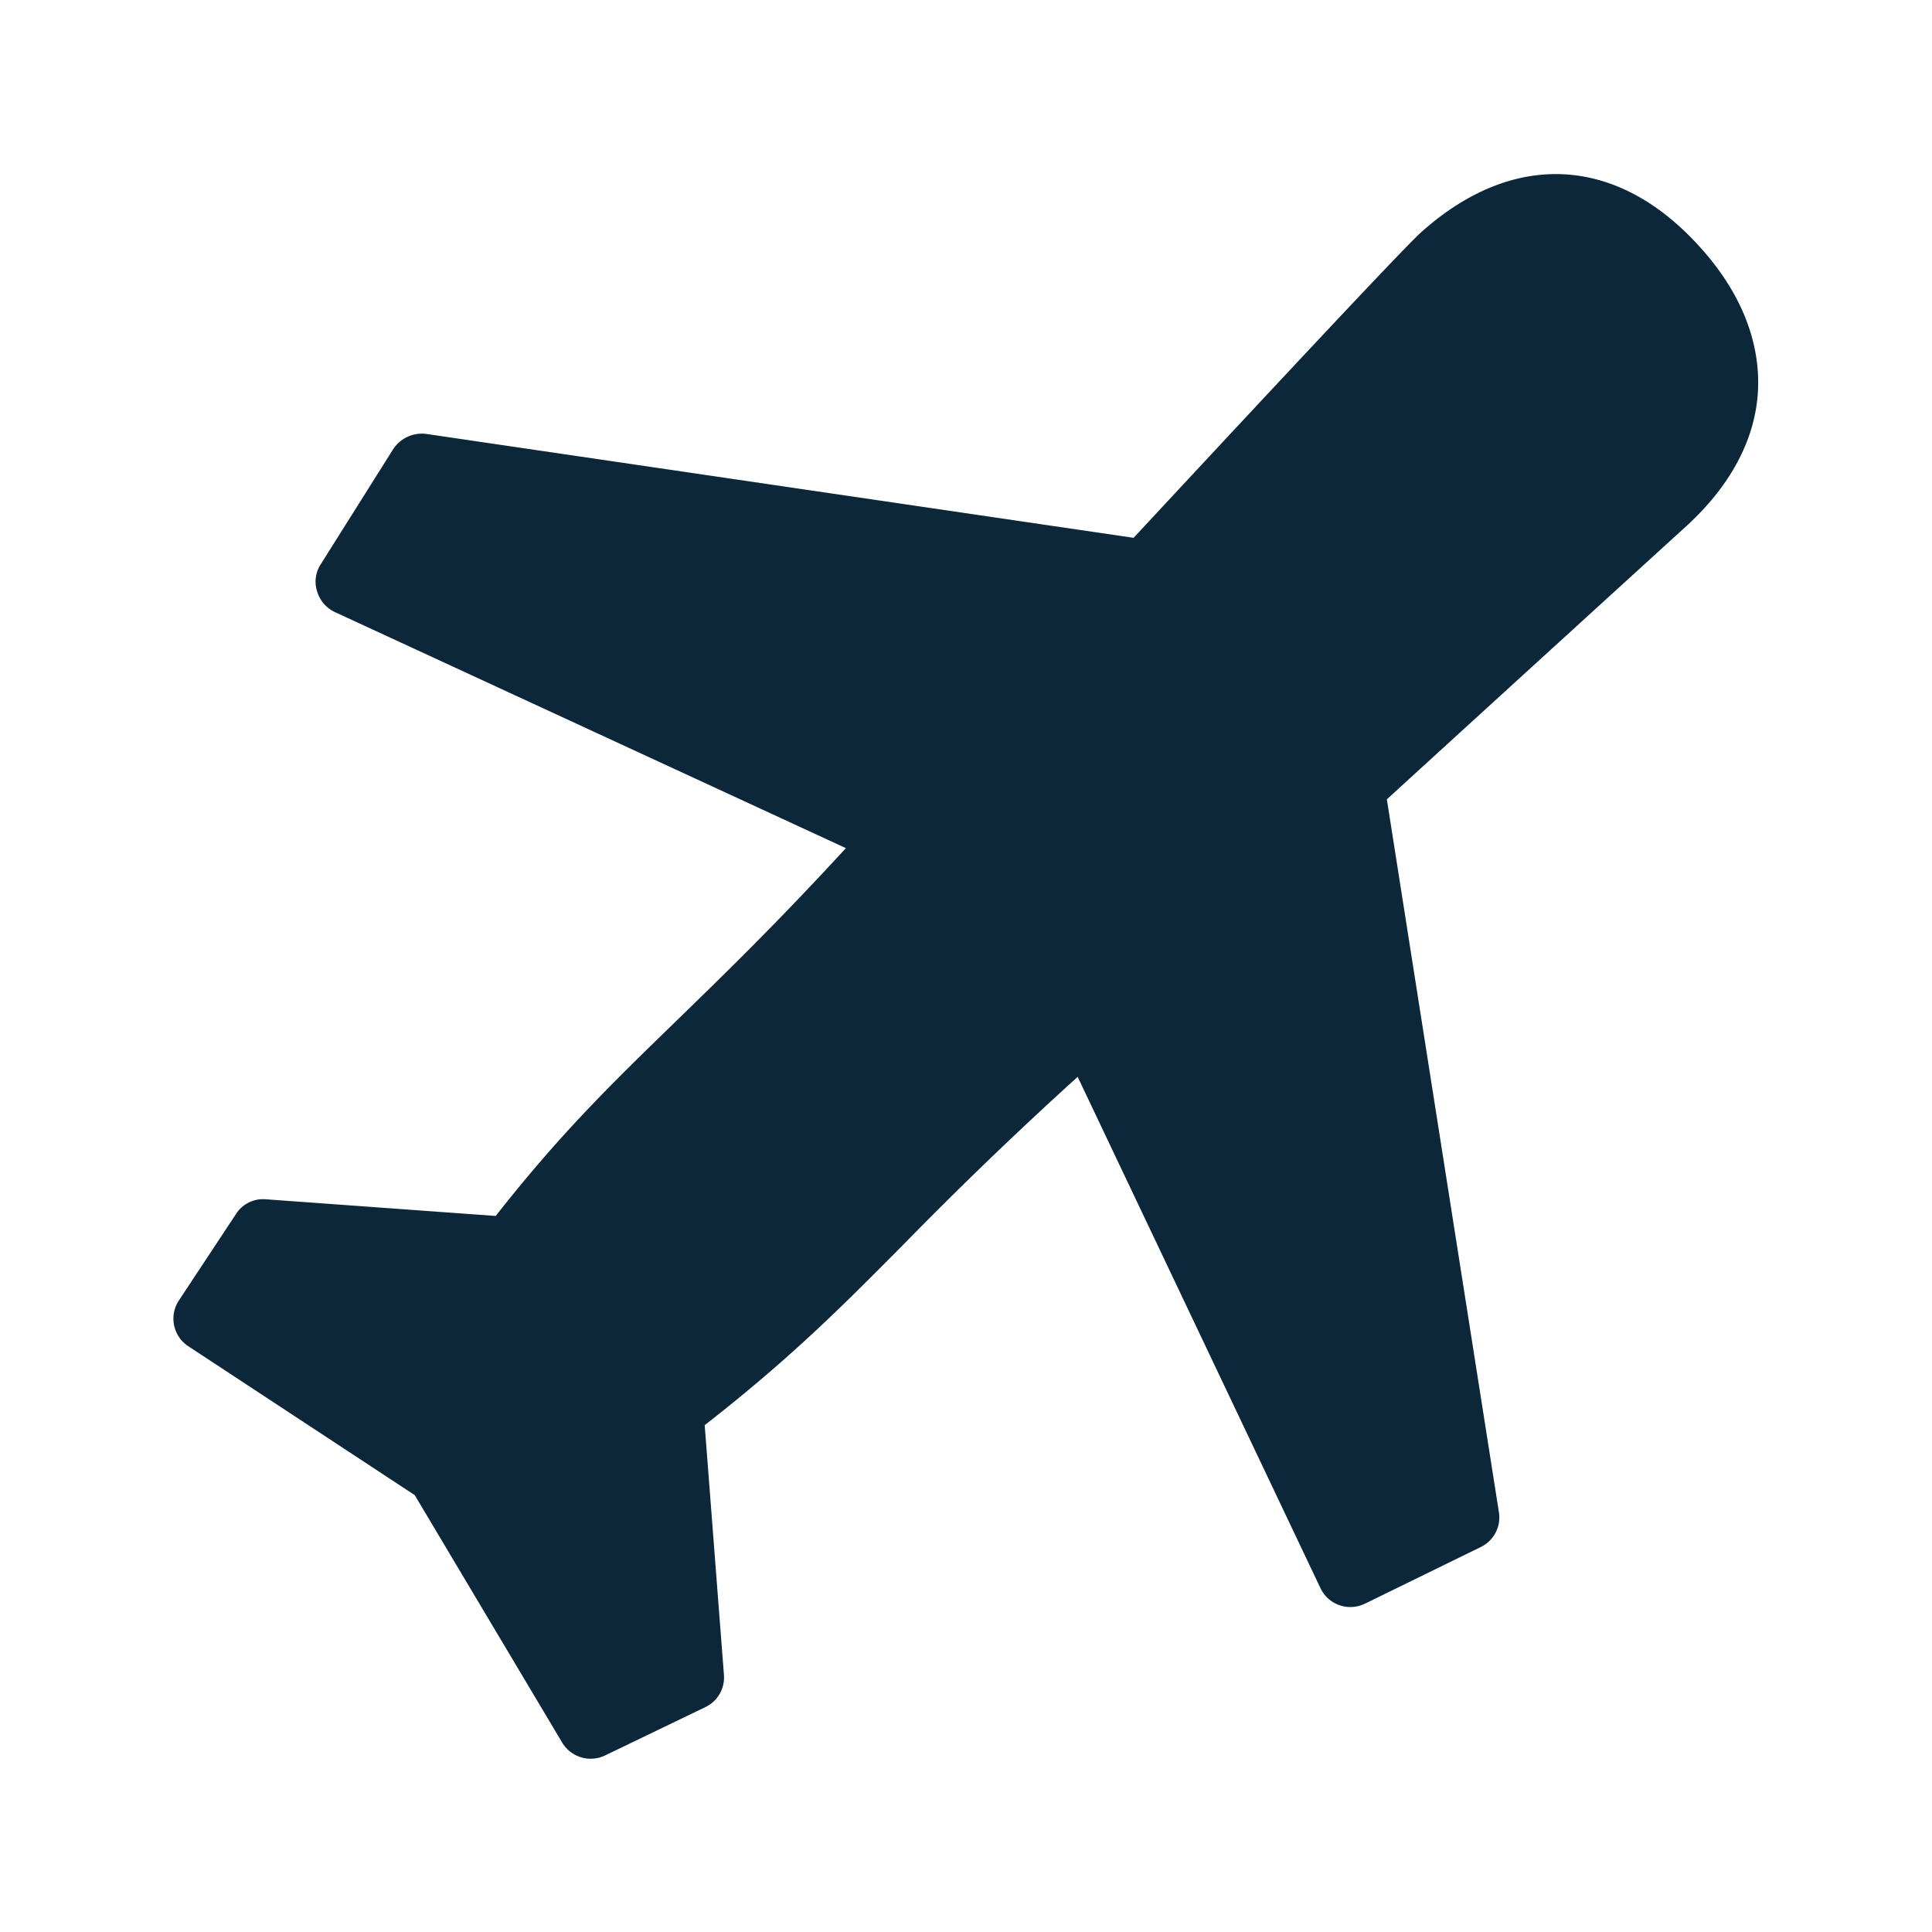 <svg xmlns="http://www.w3.org/2000/svg" width="24" height="24" fill="none"><path fill="#0B2739" d="M21.838 4.852c.031-.608-.215-1.224-.717-1.779-1.028-1.146-2.325-1.213-3.47-.185-.28.252-2.86 3.031-3.569 3.793L5.292 5.39a.426.426 0 0 0-.406.187L3.984 7.01a.396.396 0 0 0-.045.336.414.414 0 0 0 .222.258l6.347 2.932c-.874.95-1.53 1.586-2.118 2.157-.79.768-1.423 1.381-2.232 2.412l-2.855-.207a.398.398 0 0 0-.372.184l-.709 1.073a.41.41 0 0 0 .118.569l2.812 1.849 1.832 3.075c.11.182.34.25.53.16l1.249-.602a.408.408 0 0 0 .23-.4l-.239-3.102c1.068-.834 1.687-1.456 2.46-2.235a49.37 49.37 0 0 1 2.173-2.092l3.017 6.353a.41.41 0 0 0 .547.193h.002l1.443-.706a.408.408 0 0 0 .224-.431L17.228 9.93c.703-.644 3.468-3.165 3.708-3.383.558-.505.872-1.09.902-1.695Z"/></svg>